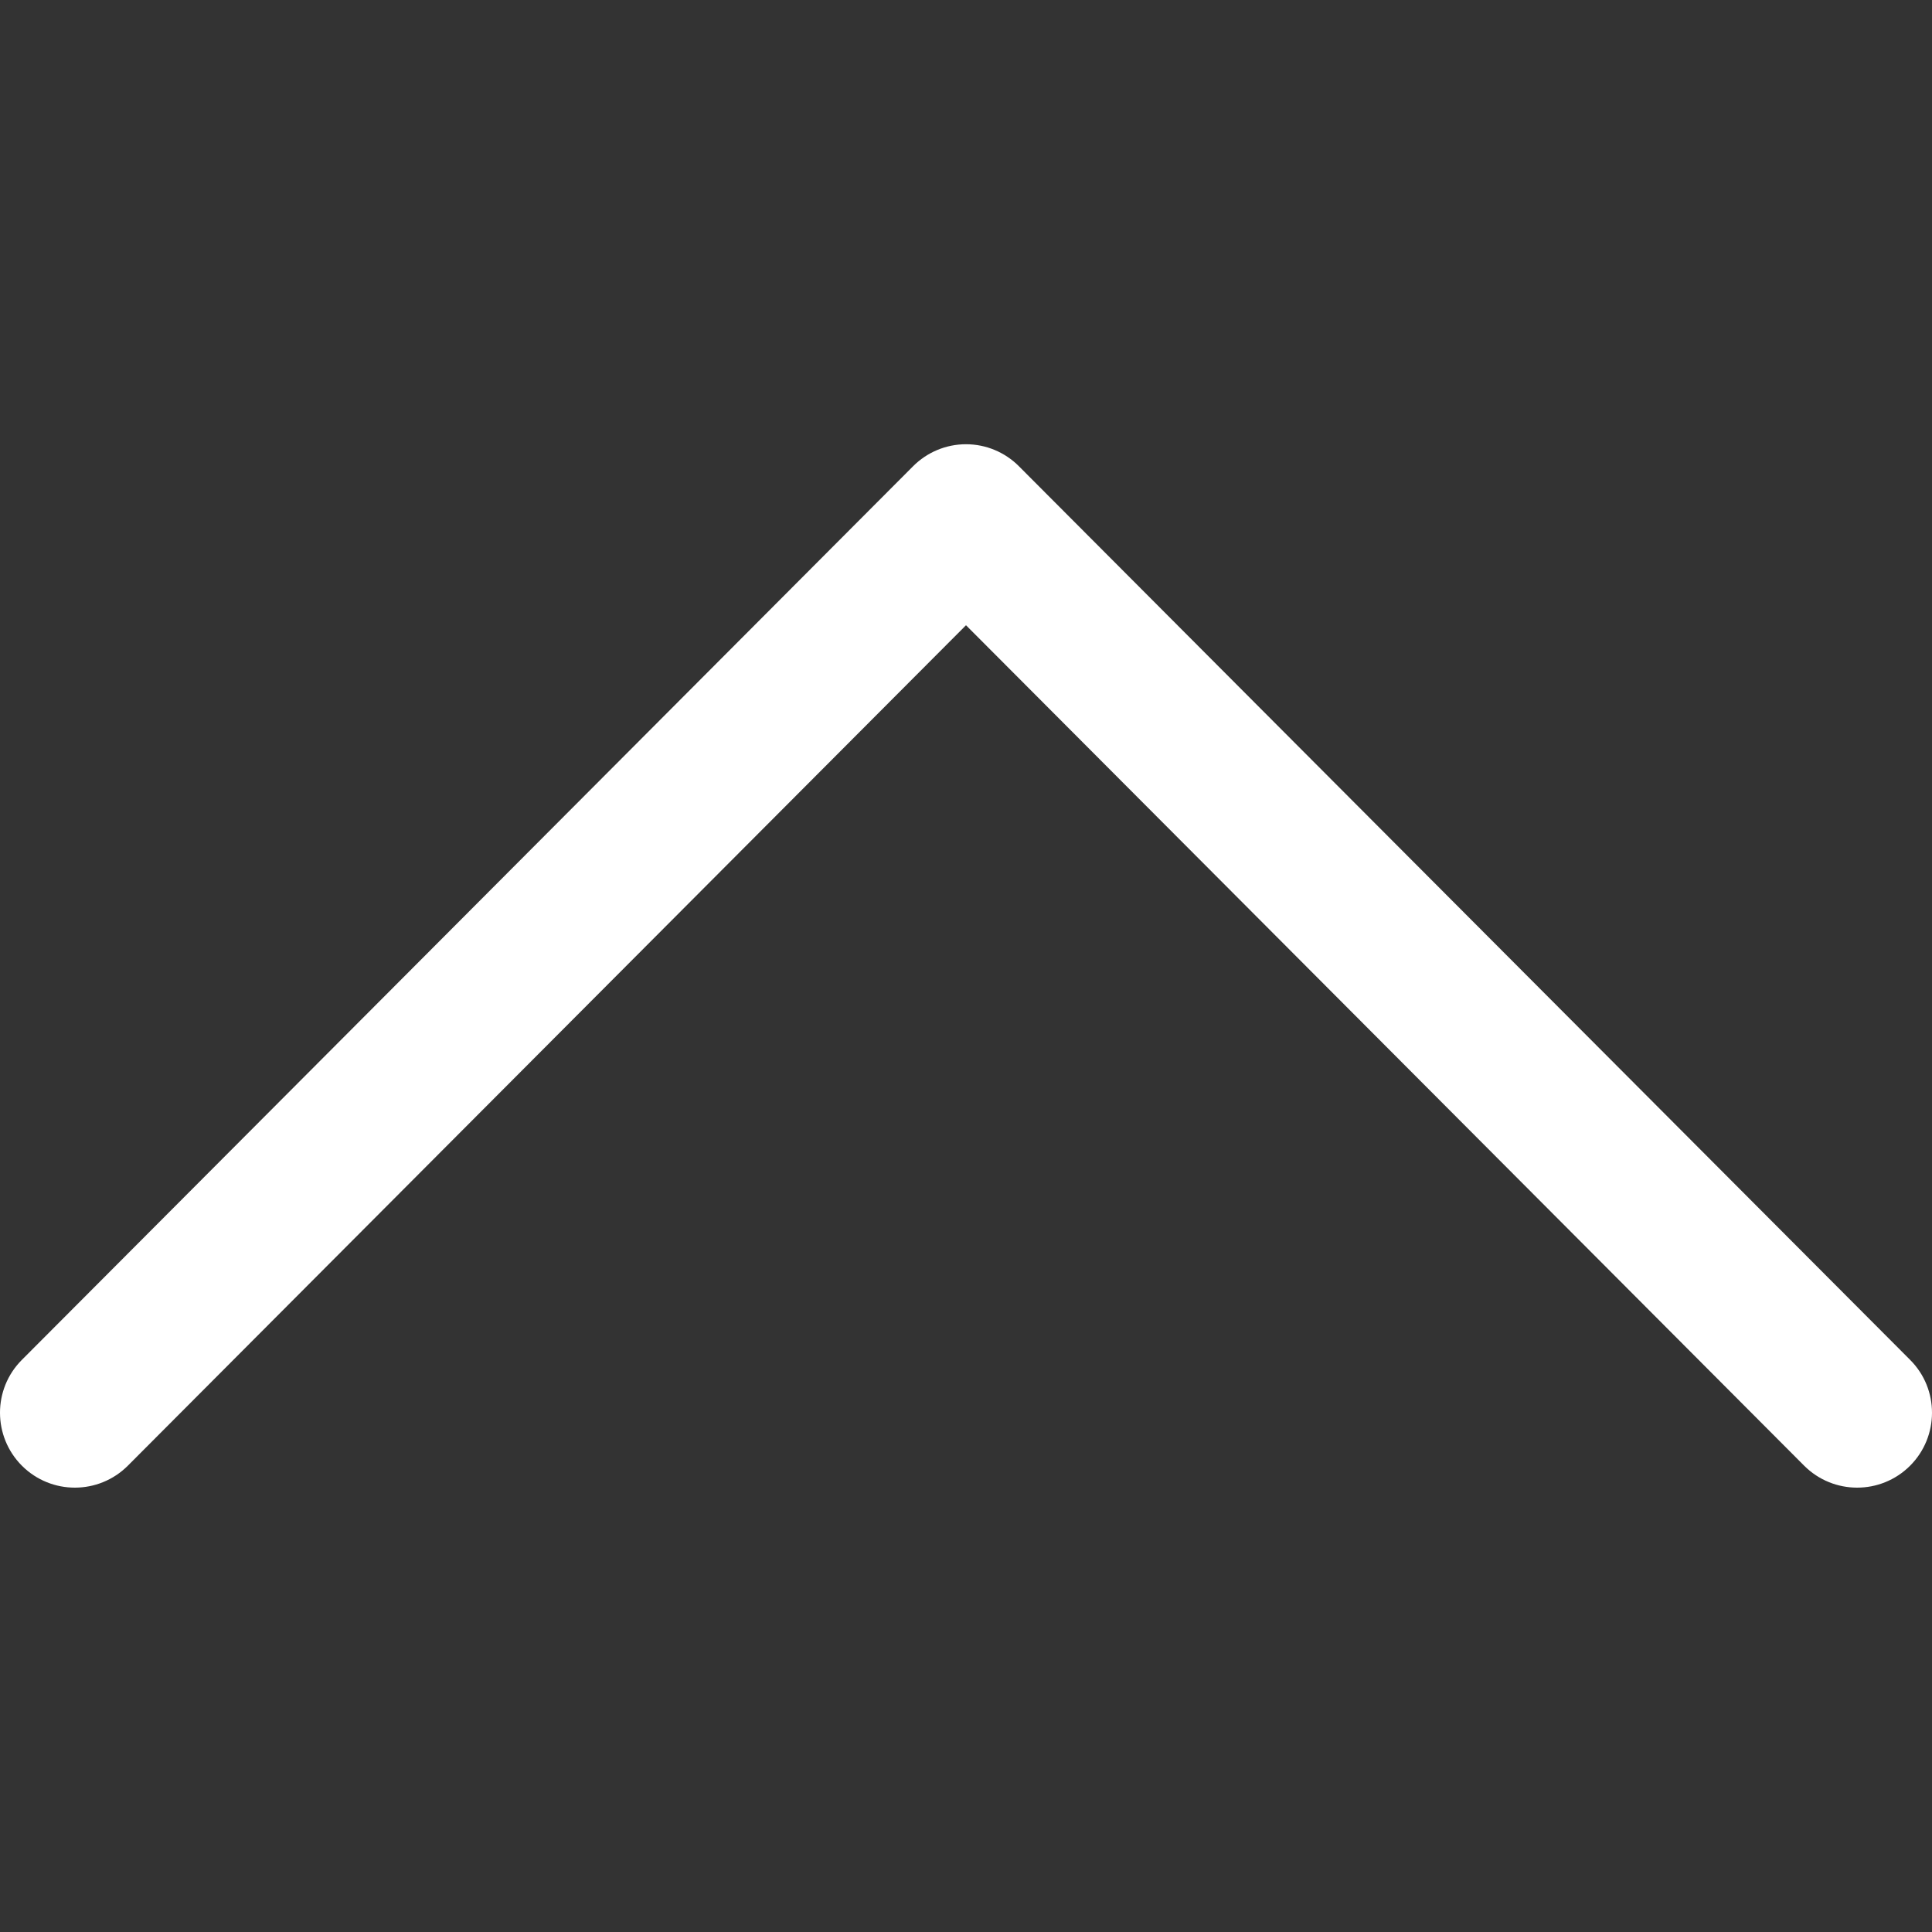 <svg width="16" height="16" viewBox="0 0 16 16" fill="none" xmlns="http://www.w3.org/2000/svg">
<rect x="0" y="0" width="16" height="16" fill="#333333" stroke="none"/>
<g clip-path="url(#clip0)">
<path d="M7.561 3.862L0.181 11.262C-0.061 11.504 -0.06 11.897 0.182 12.139C0.425 12.381 0.817 12.38 1.059 12.138L8 5.178L14.941 12.138C15.183 12.38 15.575 12.381 15.818 12.139C15.939 12.018 16 11.859 16 11.7C16 11.541 15.94 11.383 15.819 11.262L8.439 3.862C8.323 3.745 8.165 3.679 8 3.679C7.835 3.679 7.677 3.745 7.561 3.862Z" fill="white"/>
</g>
<defs>
<clipPath id="clip0">
<rect width="16" height="16" fill="white" transform="translate(0 16) rotate(-90)"/>
</clipPath>
</defs>
</svg>
